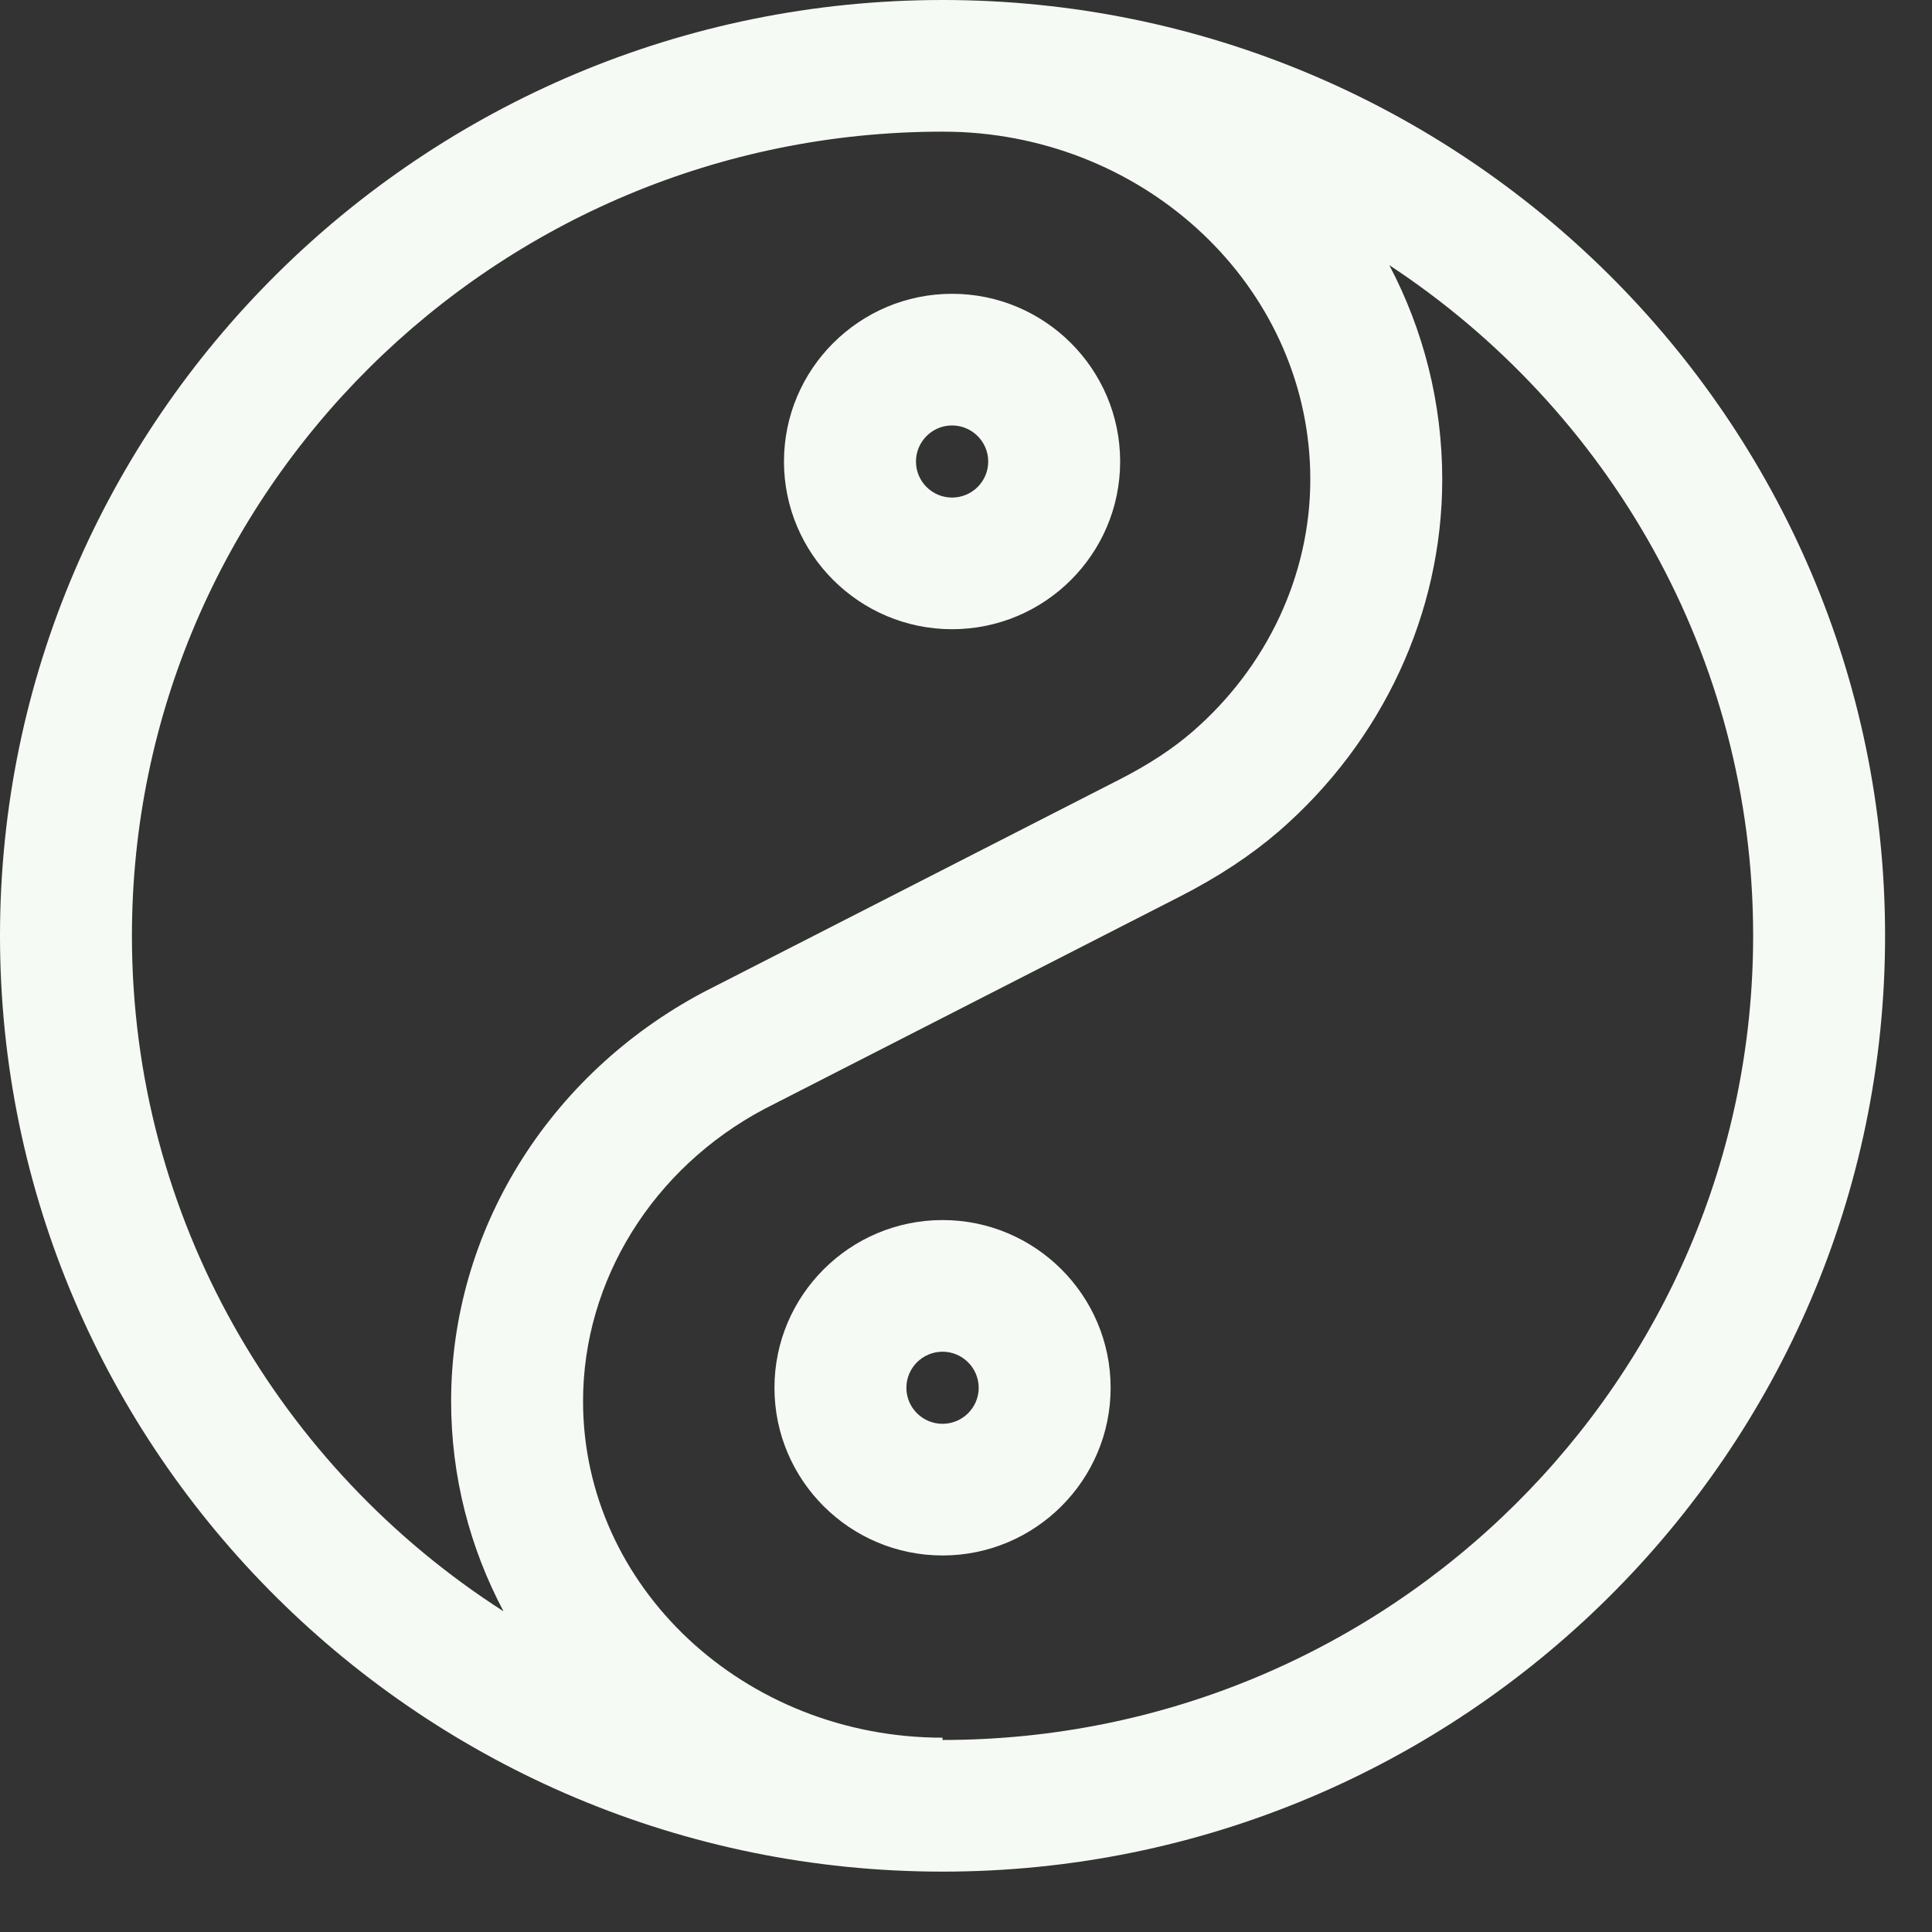<svg width="28" height="28" viewBox="0 0 28 28" fill="none" xmlns="http://www.w3.org/2000/svg">
<rect x="0" y="0" width="28" height="28" fill="#333333" stroke="none"/>
<path d="M13.66 0C6.128 0 0 6.084 0 13.561C0 21.041 6.128 27.125 13.66 27.125C21.192 27.125 27.32 21.041 27.32 13.561C27.32 6.084 21.192 0 13.66 0ZM1.912 13.561C1.912 7.136 7.182 1.908 13.66 1.908C13.753 1.908 13.843 1.911 13.933 1.914C16.747 2.05 18.99 4.255 18.99 6.948C18.99 8.33 18.367 9.666 17.28 10.606C16.996 10.852 16.649 11.081 16.217 11.301L10.19 14.382C7.937 15.581 6.538 17.852 6.538 20.308C6.538 21.403 6.811 22.436 7.297 23.352C4.06 21.278 1.912 17.663 1.912 13.561ZM13.66 25.217V25.184C10.786 25.184 8.45 22.998 8.45 20.308C8.45 18.558 9.461 16.93 11.078 16.072L17.089 12.999C17.66 12.708 18.132 12.394 18.534 12.048C20.039 10.742 20.902 8.884 20.902 6.948C20.902 5.833 20.627 4.778 20.135 3.843C23.309 5.931 25.408 9.508 25.408 13.561C25.408 19.989 20.138 25.217 13.66 25.217Z" fill="#F6FAF4"/>
<path d="M13.798 9.119C12.455 9.119 11.362 8.029 11.362 6.689C11.362 5.349 12.455 4.258 13.798 4.258C15.142 4.258 16.234 5.349 16.234 6.689C16.234 8.029 15.142 9.119 13.798 9.119ZM13.798 6.166C13.509 6.166 13.275 6.401 13.275 6.689C13.275 6.977 13.509 7.211 13.798 7.211C14.087 7.211 14.322 6.977 14.322 6.689C14.322 6.401 14.087 6.166 13.798 6.166Z" fill="#F6FAF4"/>
<path d="M13.66 22.543C12.317 22.543 11.224 21.453 11.224 20.113C11.224 18.773 12.317 17.682 13.66 17.682C15.003 17.682 16.096 18.773 16.096 20.113C16.096 21.453 15.003 22.543 13.66 22.543ZM13.66 19.59C13.371 19.59 13.136 19.825 13.136 20.113C13.136 20.401 13.371 20.635 13.66 20.635C13.948 20.635 14.184 20.401 14.184 20.113C14.184 19.825 13.948 19.59 13.66 19.59Z" fill="#F6FAF4"/>
</svg>
